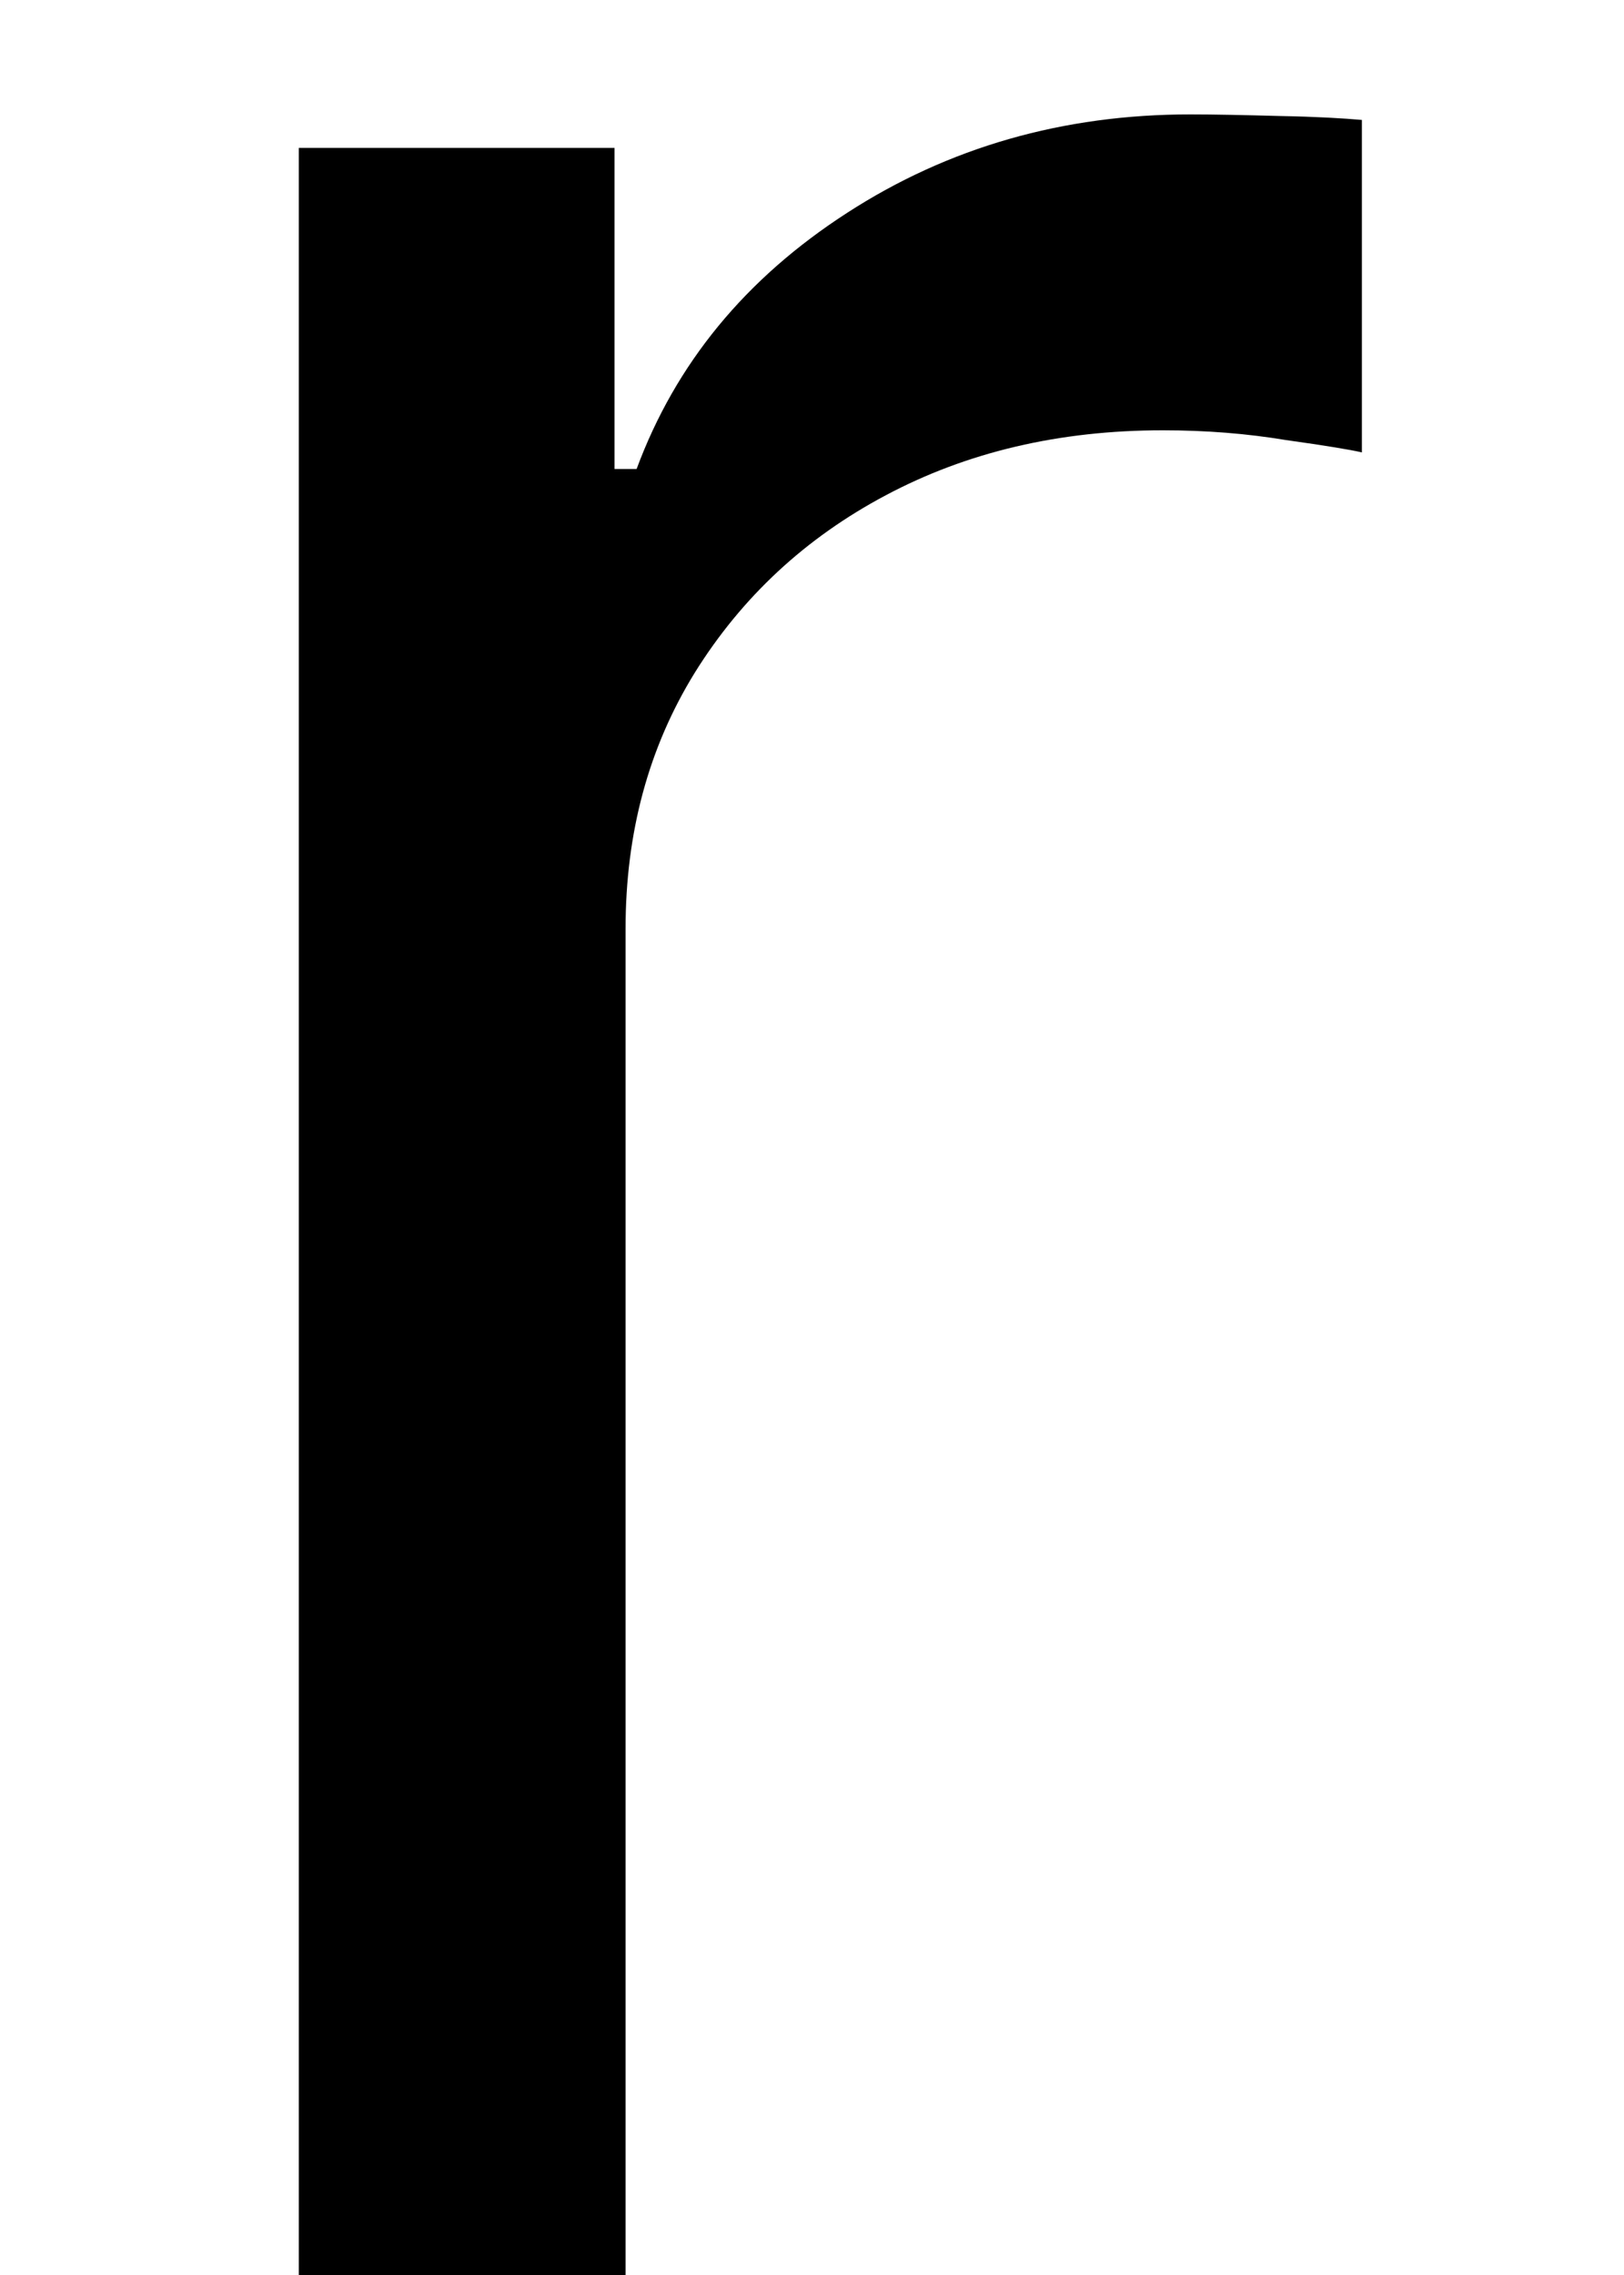<svg width="5" height="7" viewBox="0 0 5 7" fill="none" xmlns="http://www.w3.org/2000/svg">
<path d="M0.92 7V0.455H1.892V1.443H1.96C2.08 1.119 2.295 0.857 2.608 0.655C2.92 0.453 3.273 0.352 3.665 0.352C3.739 0.352 3.831 0.354 3.942 0.357C4.053 0.359 4.136 0.364 4.193 0.369V1.392C4.159 1.384 4.081 1.371 3.959 1.354C3.839 1.334 3.713 1.324 3.58 1.324C3.261 1.324 2.977 1.391 2.727 1.524C2.48 1.655 2.284 1.837 2.139 2.07C1.997 2.3 1.926 2.562 1.926 2.858V7H0.92Z" fill="black"/>
</svg>
